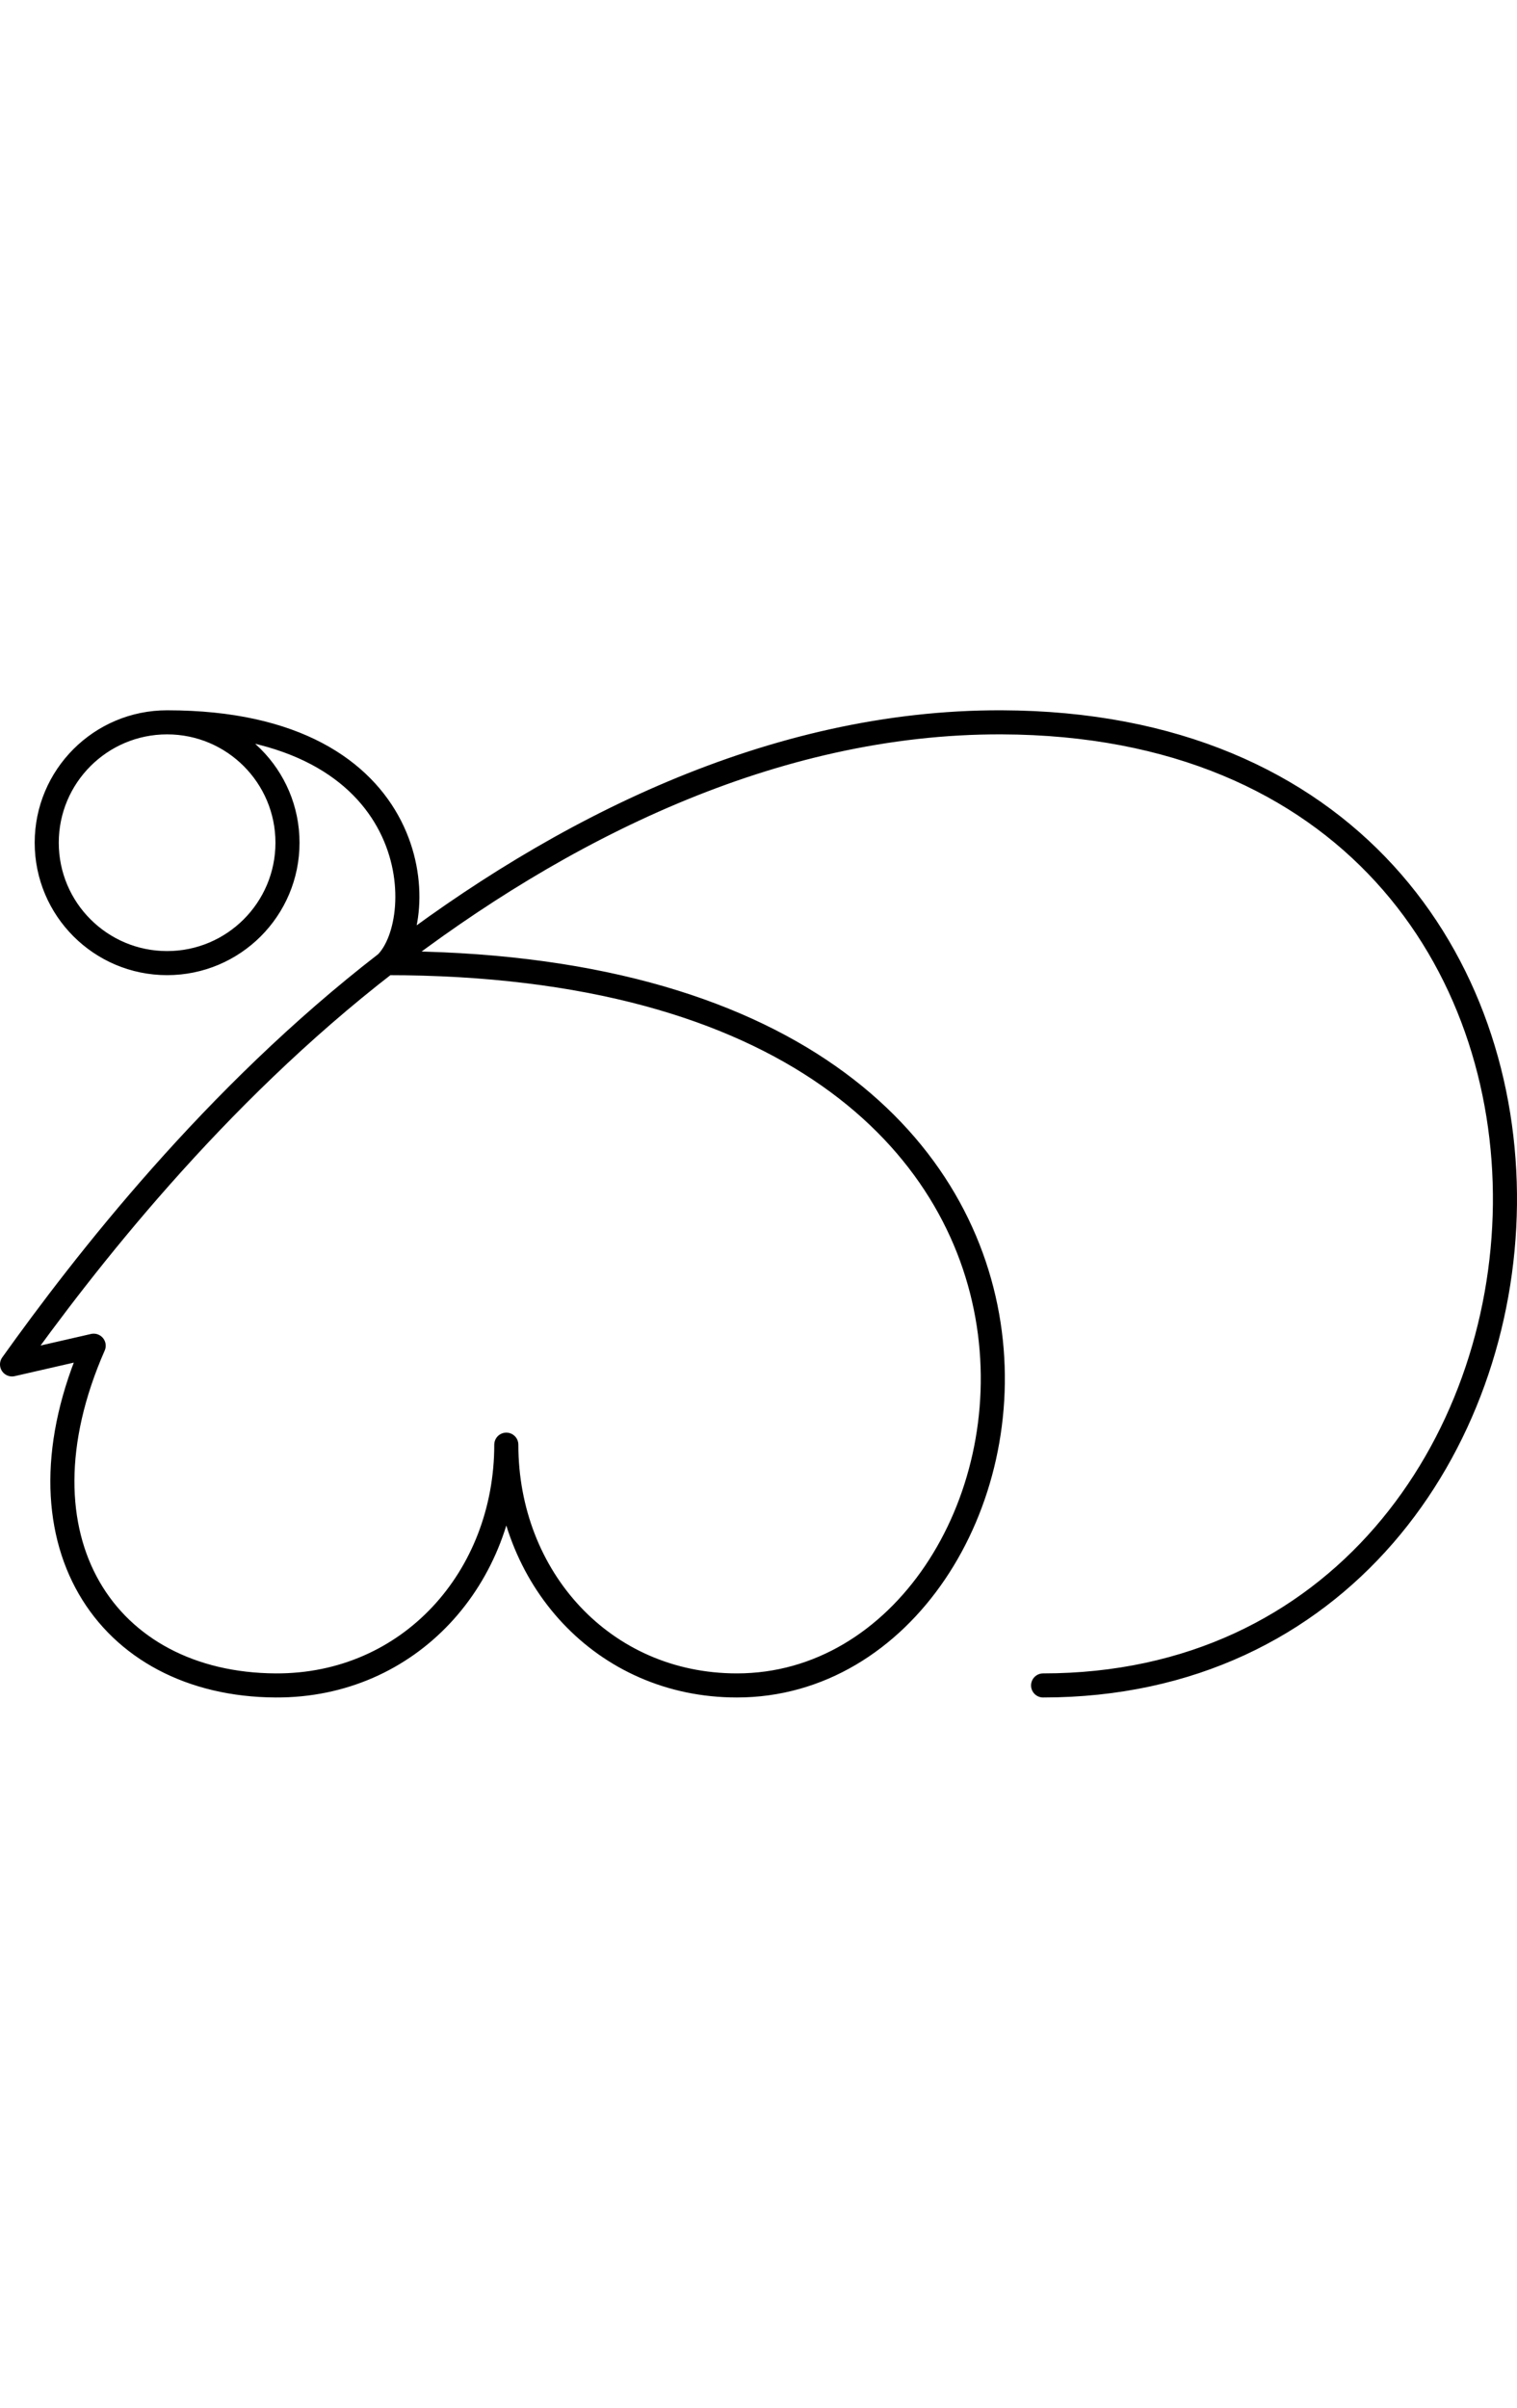 <svg xmlns="http://www.w3.org/2000/svg" version="1.1" viewBox="0 0 63.01 100">
 <path d="m6.941 30c2.761 0 5 2.239 5 5s-2.239 5-5 5-5-2.239-5-5 2.239-5 5-5c10.758 0 10.932 8.17 9.102 10 33.605 0 28.266 30 14.565 30-5.557 0-9.578-4.478-9.578-10 0 5.522-4.021 10.027-9.578 10-7.05-0.035-11.092-6.069-7.561-14.11l-3.391 0.777c2.977-4.17 8.374-11.13 15.544-16.667 7.17-5.537 16.047-10.029 25.554-10 28.887 0.089 26.299 40 1.728 40" fill="none" stroke="#000" stroke-linecap="round" stroke-linejoin="round" id="tracePath" />
</svg>